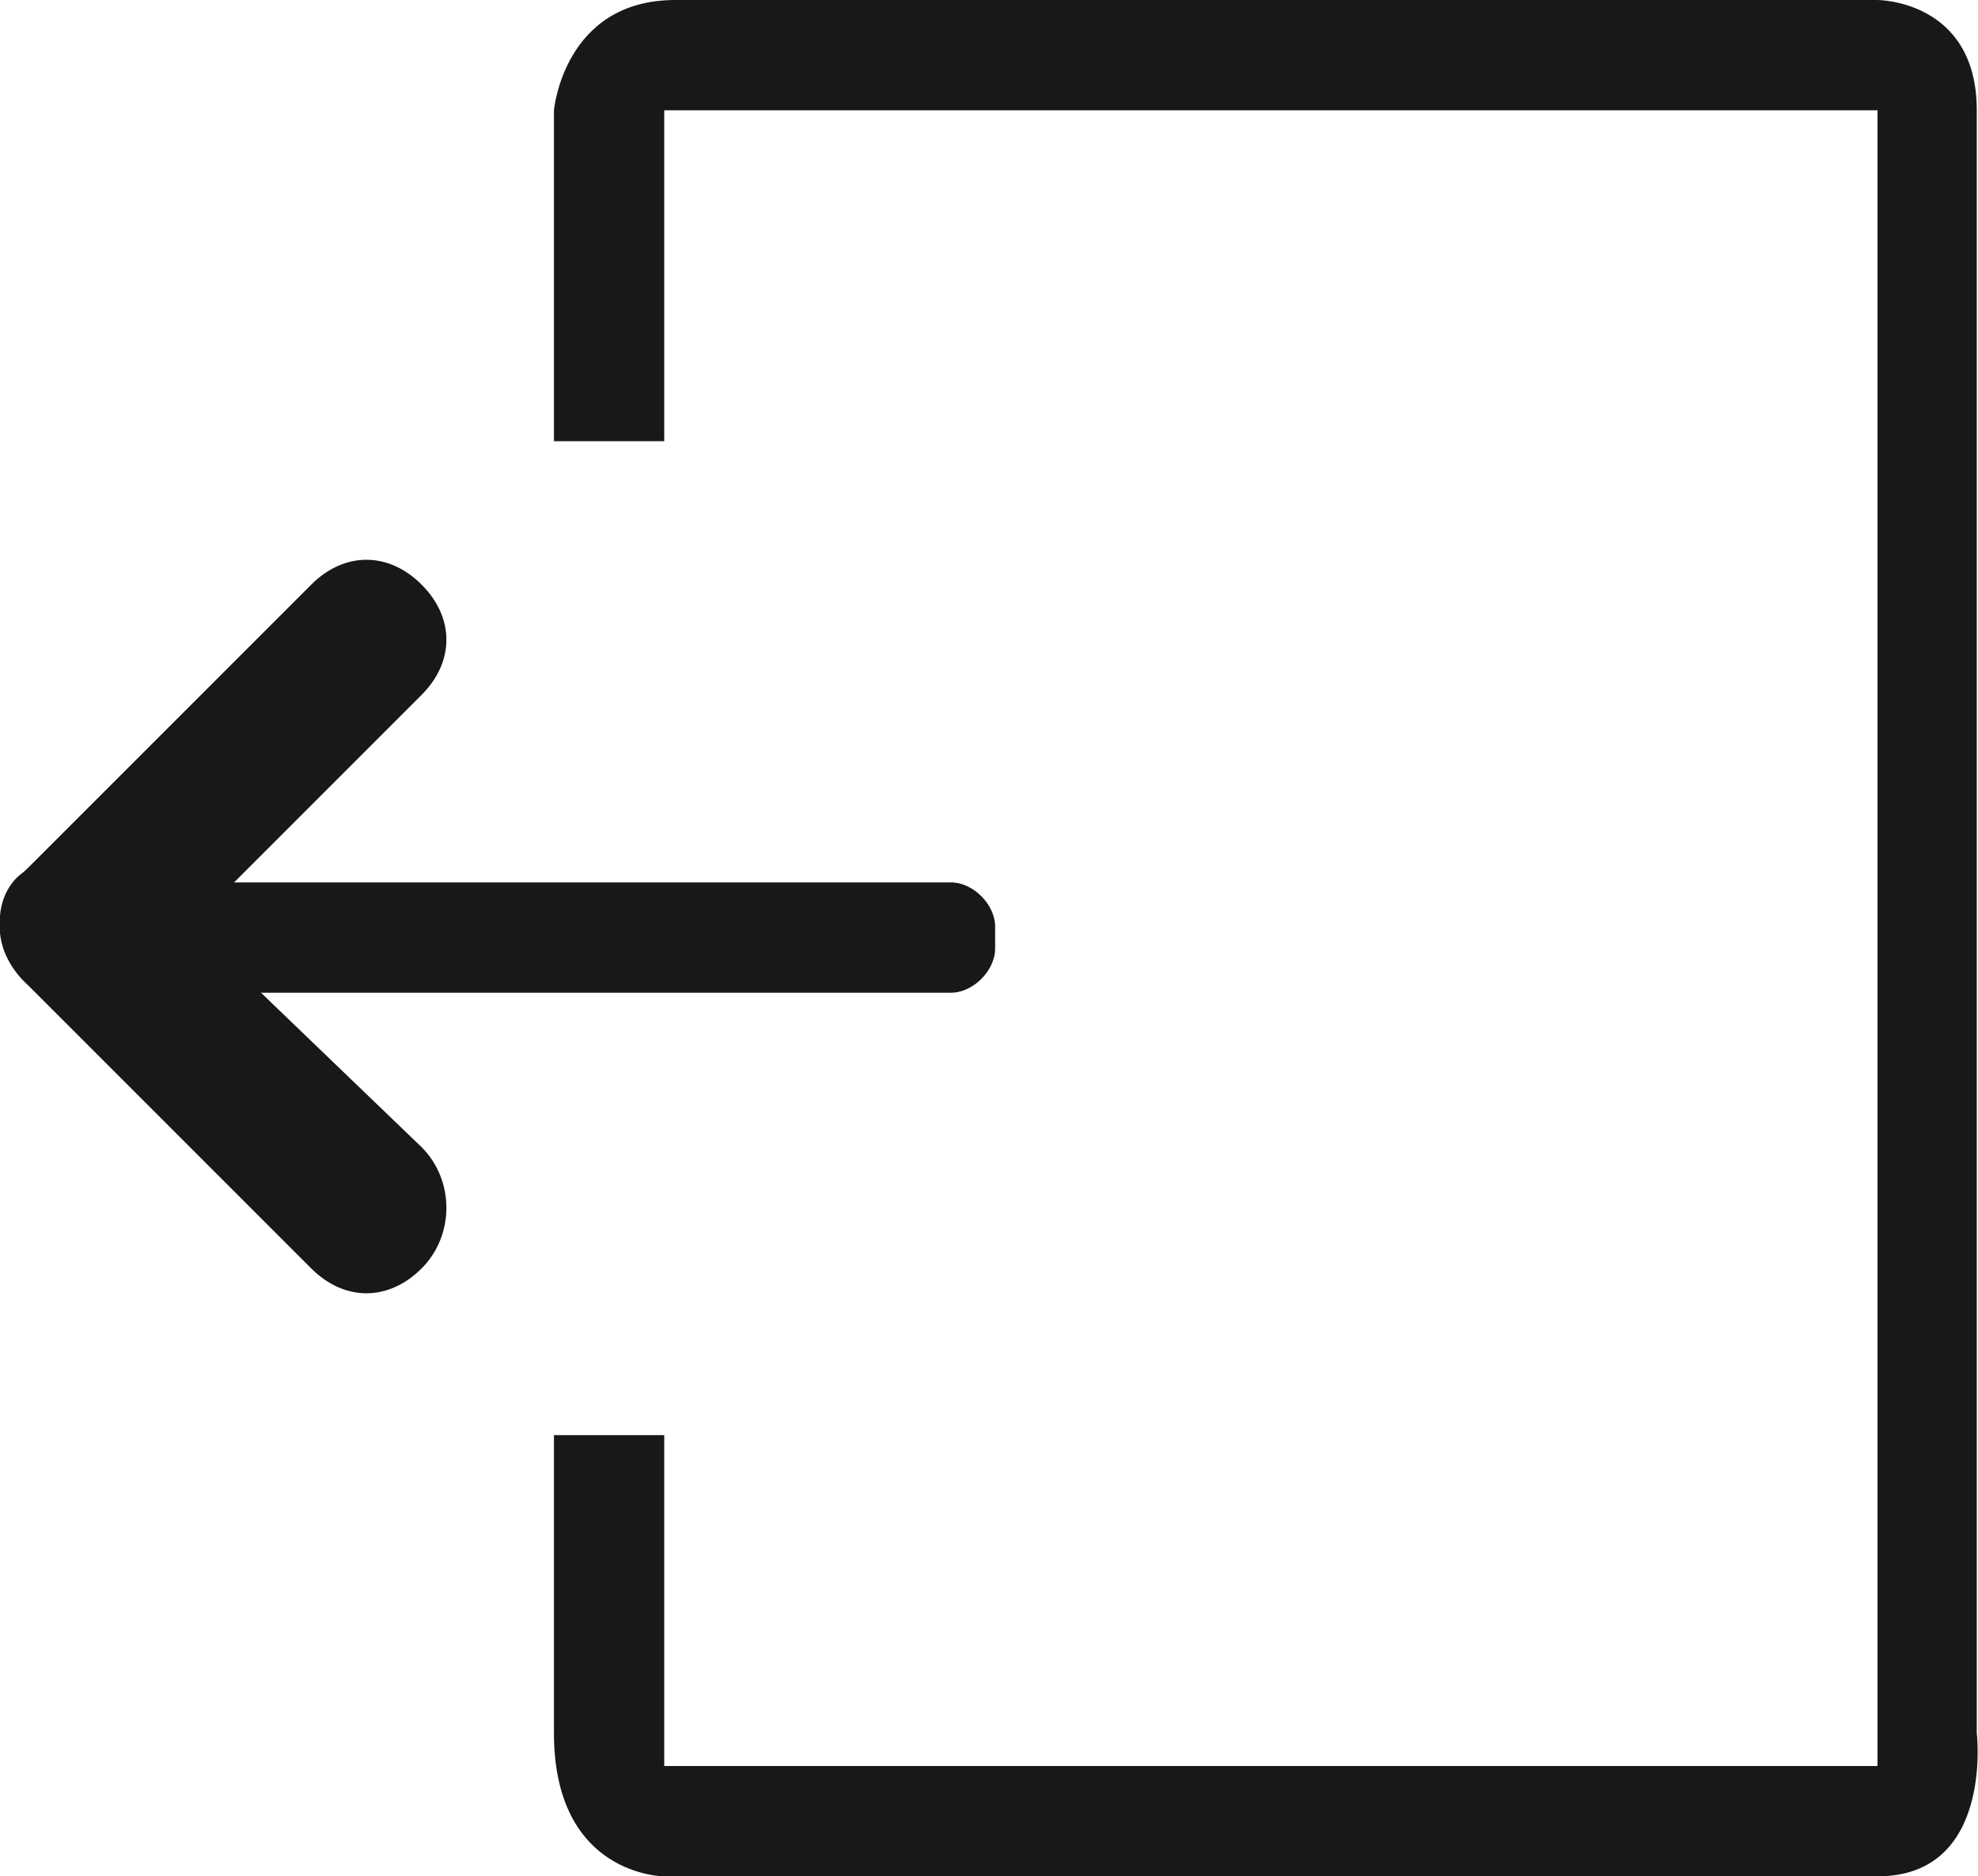 <?xml version="1.0" encoding="utf-8"?>
<!-- Generator: Adobe Illustrator 18.1.0, SVG Export Plug-In . SVG Version: 6.00 Build 0)  -->
<svg version="1.1" id="Layer_1" xmlns="http://www.w3.org/2000/svg" xmlns:xlink="http://www.w3.org/1999/xlink" x="0px" y="0px"
	 viewBox="52 0 161.4 153.1" enable-background="new 52 0 161.4 153.1" xml:space="preserve">
<path fill="#181818" d="M97.2,36V9c0,0,0.8-9,9.9-9c9.9,0,98.1,0,98.1,0s8.1,0,8.1,9s0,132.4,0,132.4s1.4,11.7-8.1,11.7
	c-7.2,0-99,0-99,0s-9,0-9-11.7c0-9,0-24.3,0-24.3h9v27h99V9h-99v27H97.2z"/>
<path fill="#181818" d="M64.8,72h64.8c1.8,0,3.6,1.8,3.6,3.6v1.8c0,1.8-1.8,3.6-3.6,3.6H64.8c-1.8,0-3.6-1.8-3.6-3.6v-1.8
	C61.2,73.8,63,72,64.8,72z"/>
<path fill="#181818" d="M54,71.1l23.4-23.4c2.7-2.7,6.3-2.7,9,0c2.7,2.7,2.7,6.3,0,9L63,80.1c-2.7,2.7-6.3,2.7-9,0
	C51.3,77.4,51.3,72.9,54,71.1z"/>
<path fill="#181818" d="M86.4,93.6L63,71.1c-2.7-2.7-6.3-2.7-9,0c-2.7,2.7-2.7,6.3,0,9l23.4,23.4c2.7,2.7,6.3,2.7,9,0
	C89.1,100.8,89.1,96.3,86.4,93.6z"/>
</svg>
